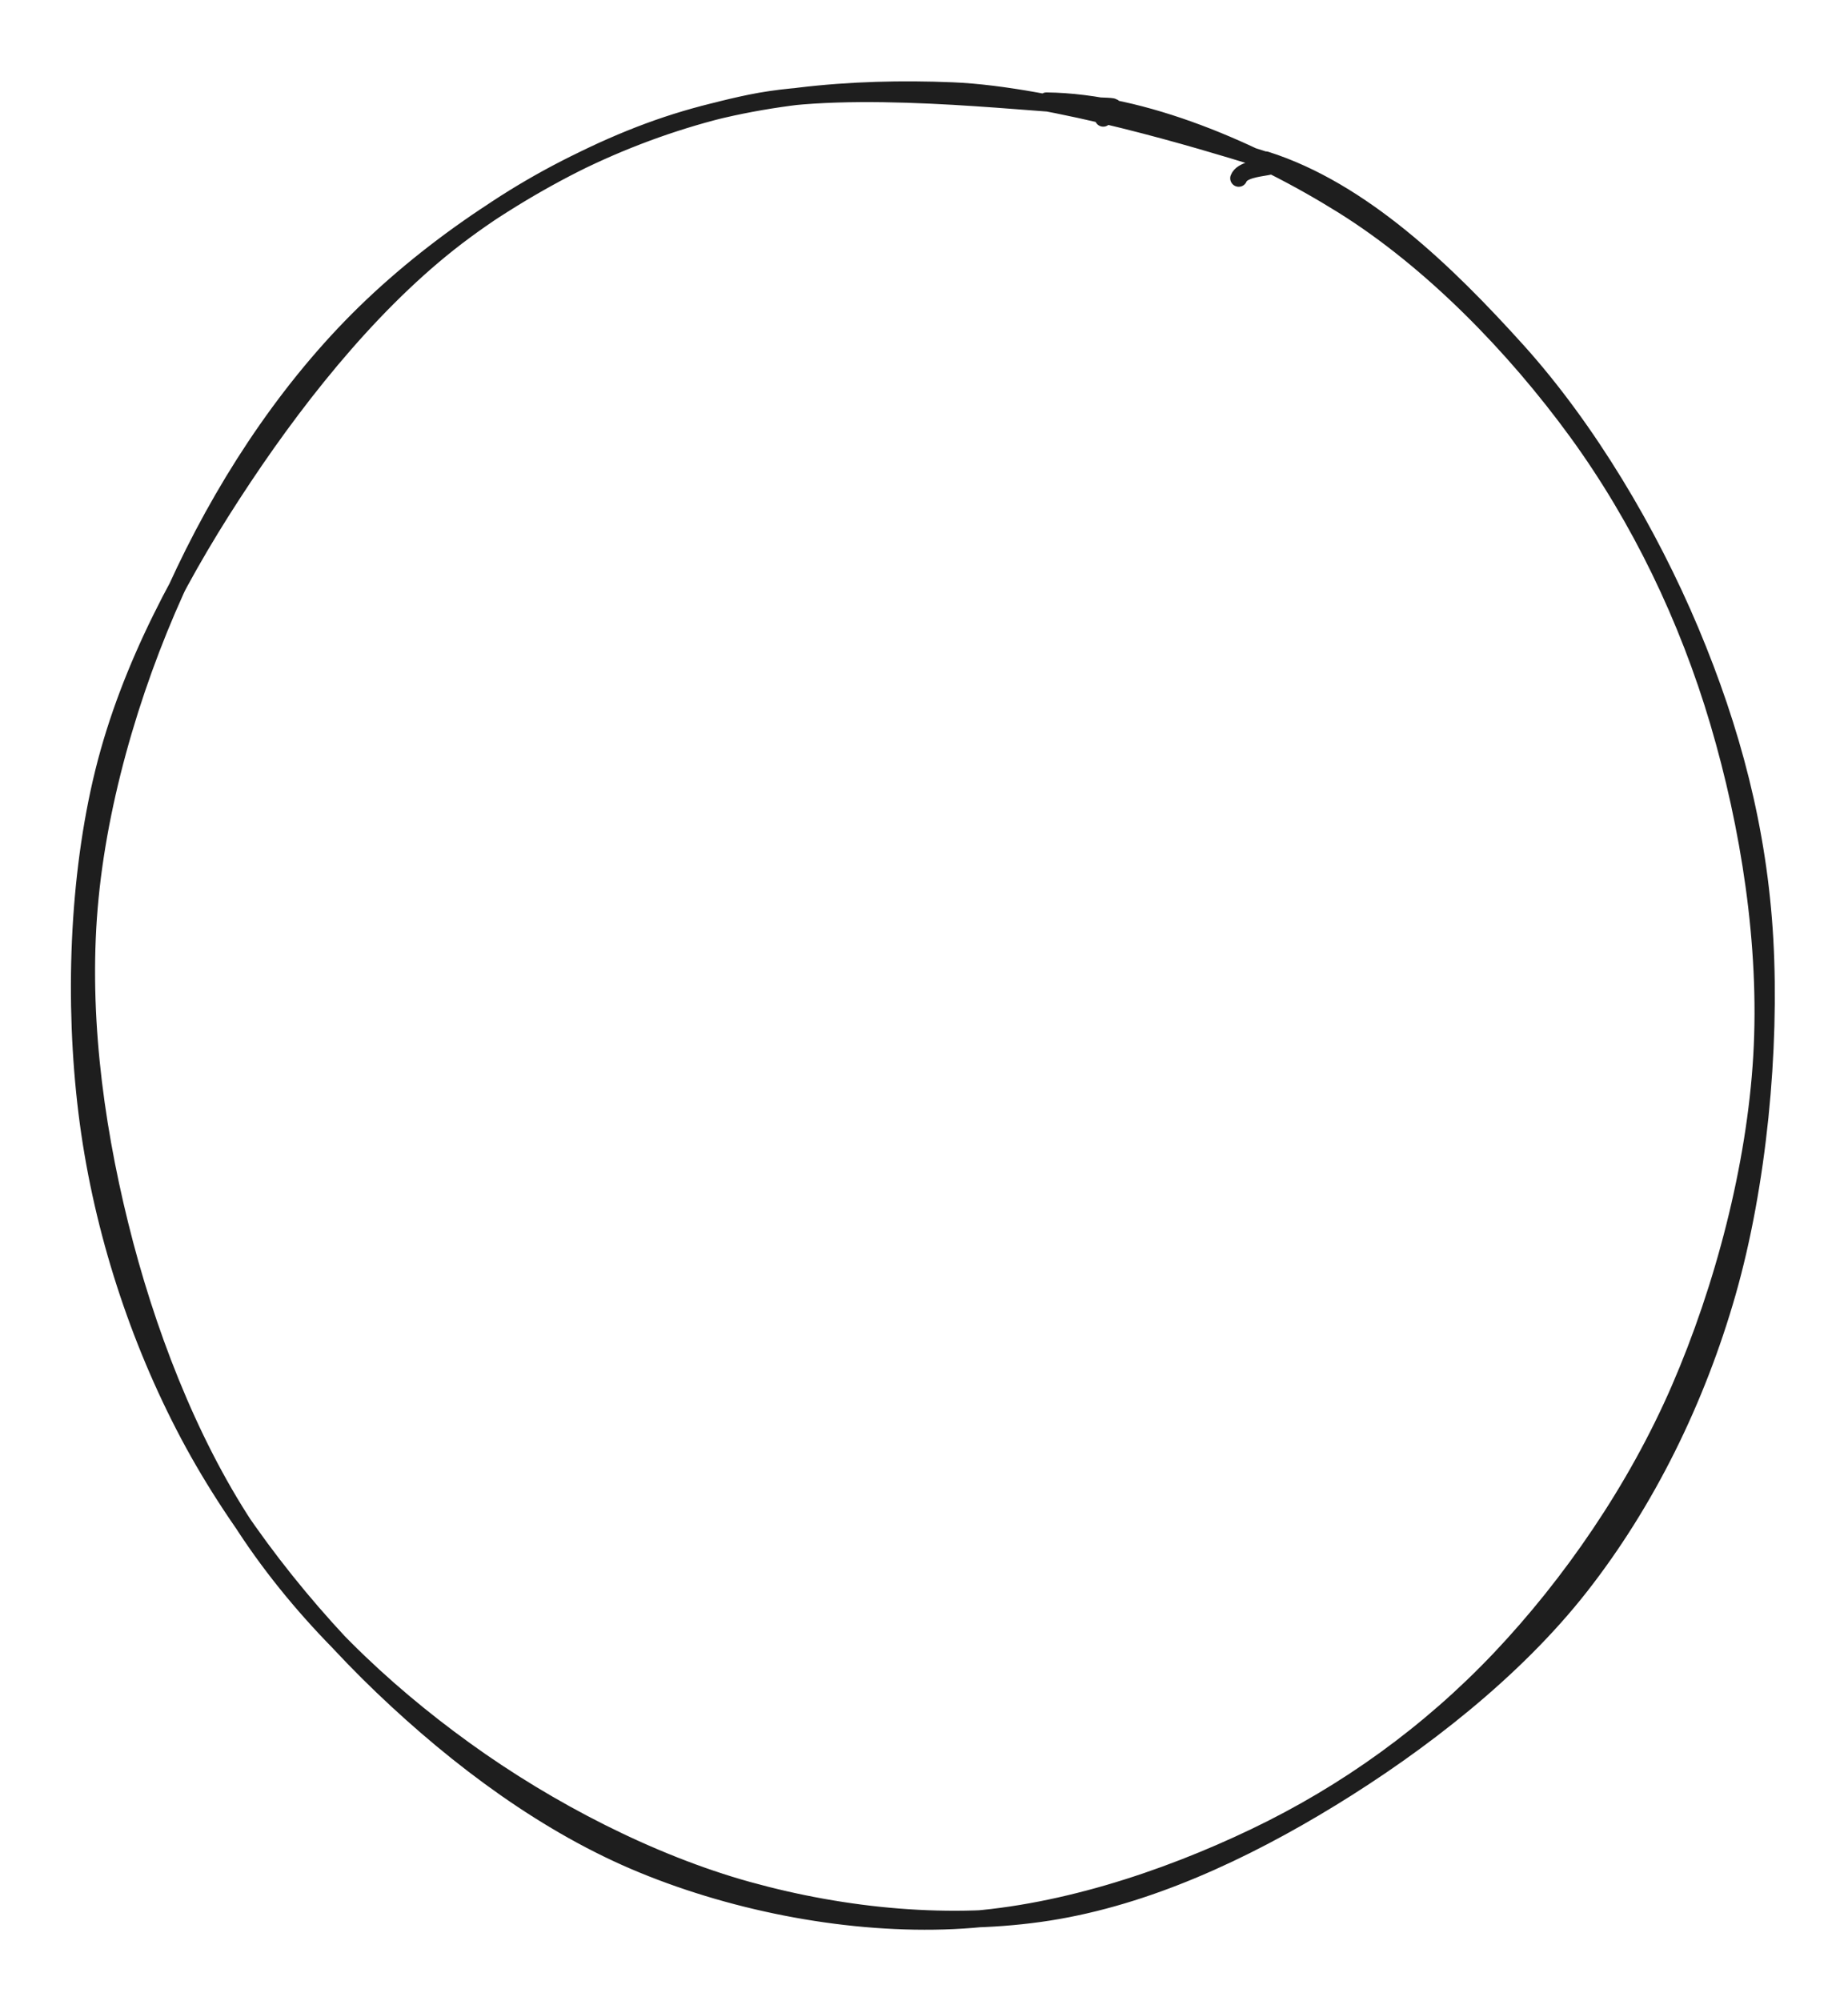 <svg version="1.1" xmlns="http://www.w3.org/2000/svg" viewBox="0 0 217.457 235.375" width="217.457" height="235.375" class="excalidraw-svg">
  <!-- svg-source:excalidraw -->
  
  <defs>
    <style class="style-fonts">
      
    </style>
    
  </defs>
  <rect x="0" y="0" width="217.457" height="235.375" fill="#ffffff"/><g stroke-linecap="round" transform="translate(10 10) rotate(0 98.729 107.688)"><path d="M113.14 1.87 C124.49 2.01, 137.63 7.68, 148.04 14.17 C158.44 20.67, 168.22 30.72, 175.59 40.84 C182.95 50.96, 188.59 62.68, 192.21 74.9 C195.83 87.13, 198.07 101.12, 197.31 114.2 C196.55 127.28, 192.77 141.58, 187.64 153.4 C182.51 165.22, 174.83 176.34, 166.51 185.12 C158.19 193.89, 148.43 200.91, 137.71 206.04 C126.99 211.18, 114.2 215.37, 102.19 215.92 C90.18 216.47, 76.86 213.95, 65.66 209.35 C54.46 204.76, 43.98 196.97, 34.98 188.36 C25.97 179.74, 17.42 168.93, 11.63 157.67 C5.83 146.41, 1.79 133.6, 0.22 120.79 C-1.35 107.98, -0.88 93.25, 2.19 80.81 C5.27 68.37, 11.6 56.74, 18.68 46.13 C25.75 35.53, 34.71 24.51, 44.66 17.18 C54.6 9.84, 66.31 4.58, 78.34 2.11 C90.36 -0.36, 109.9 2.06, 116.82 2.35 C123.73 2.65, 120.08 2.3, 119.82 3.9 M138.95 8.81 C150.24 12.39, 160.19 22.02, 168.52 31.25 C176.85 40.49, 184.06 52.68, 188.92 64.23 C193.77 75.77, 196.94 87.55, 197.67 100.52 C198.39 113.48, 196.89 129.34, 193.27 142.03 C189.65 154.71, 183.71 166.72, 175.94 176.63 C168.17 186.54, 157.07 195.12, 146.65 201.5 C136.24 207.88, 124.89 213.11, 113.45 214.92 C102.01 216.72, 89.47 215.52, 78.01 212.34 C66.55 209.16, 54.53 202.95, 44.68 195.83 C34.82 188.72, 25.63 179.93, 18.87 169.63 C12.1 159.33, 7.14 146.38, 4.1 134.03 C1.05 121.68, -0.66 108.32, 0.61 95.52 C1.87 82.72, 6.16 68.84, 11.7 57.25 C17.23 45.65, 24.71 34.59, 33.81 25.97 C42.91 17.34, 54.94 9.68, 66.32 5.47 C77.69 1.25, 90.19 0.19, 102.07 0.68 C113.94 1.17, 131.95 6.7, 137.56 8.42 C143.18 10.13, 136.49 9.07, 135.76 10.97" stroke="#1e1e1e" stroke-width="2" fill="none"/></g></svg>